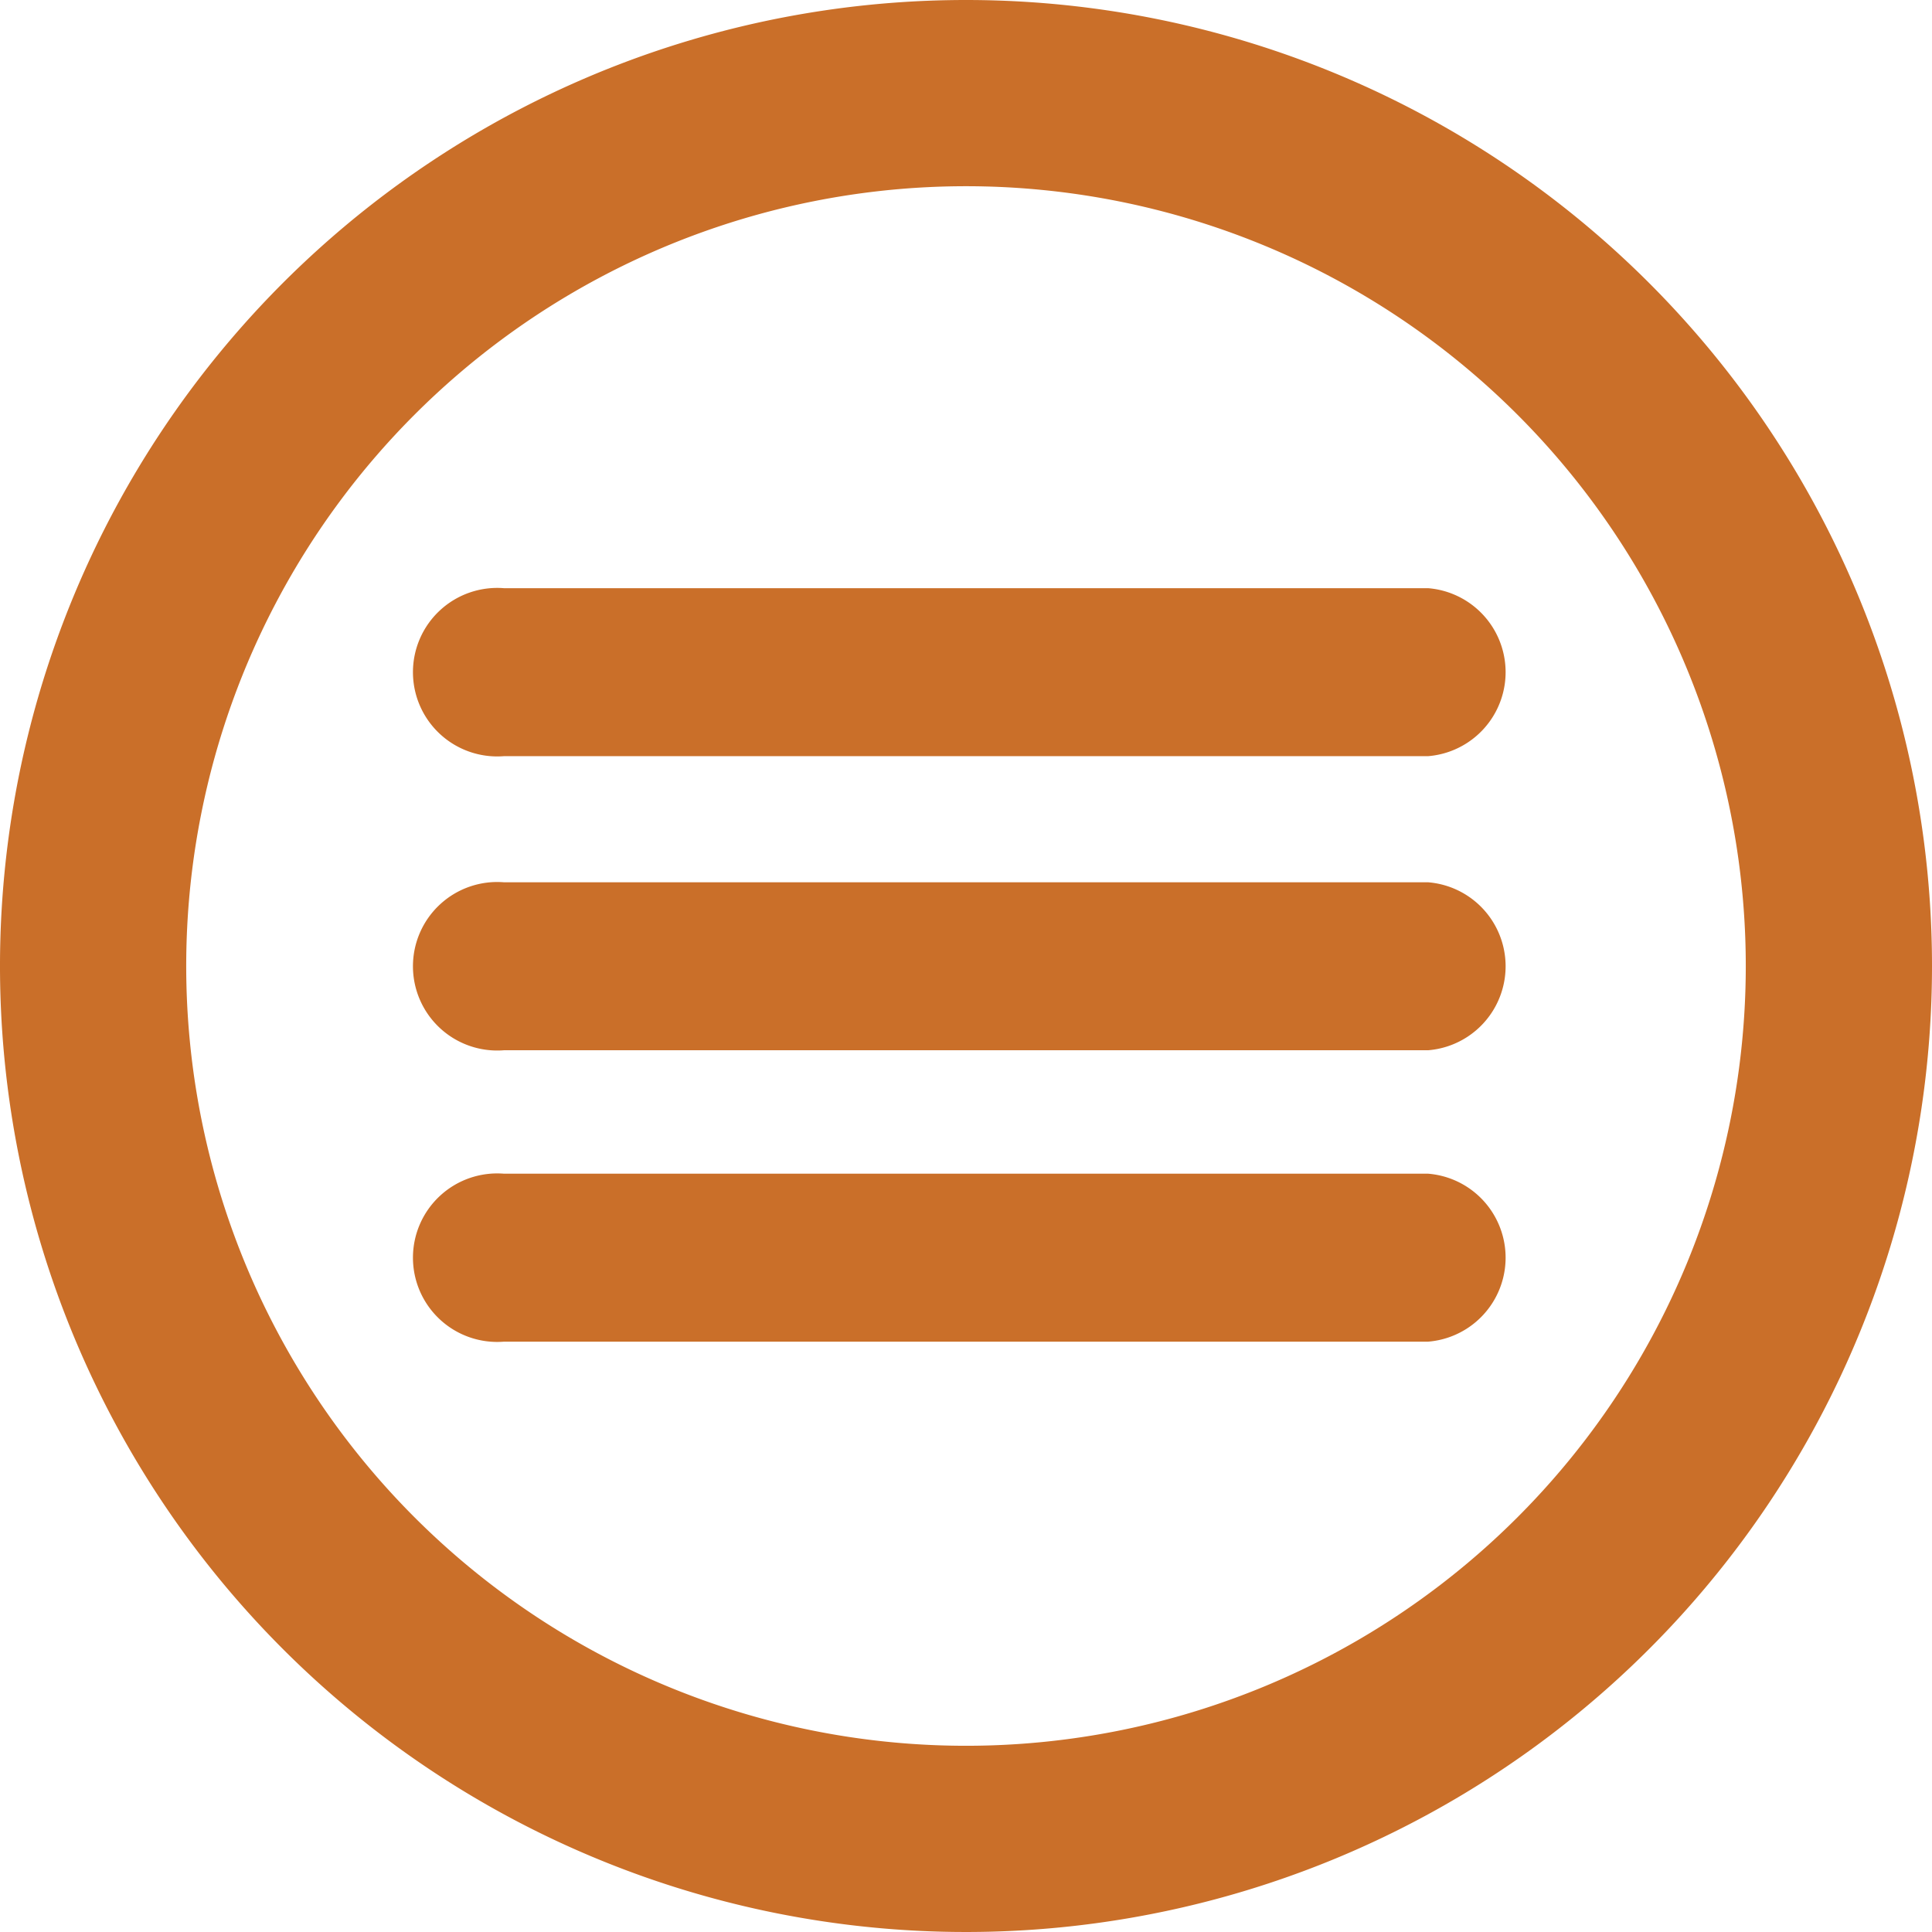 <svg xmlns="http://www.w3.org/2000/svg" viewBox="0 0 36 36"><defs><style>.cls-1{fill:#ca6f29;}</style></defs><title>hammenu</title><g id="Layer_2" data-name="Layer 2"><g id="Layer_1-2" data-name="Layer 1"><path class="cls-1" d="M18,0A18,18,0,1,0,36,18,18,18,0,0,0,18,0Zm0,32.53A14.53,14.53,0,1,1,32.53,18,14.53,14.53,0,0,1,18,32.53Z"/><path class="cls-1" d="M26.61,14.09H9.39a1.57,1.57,0,1,1,0-3.13H26.61a1.57,1.57,0,0,1,0,3.13Z"/><path class="cls-1" d="M26.61,19.57H9.39a1.57,1.57,0,1,1,0-3.13H26.61a1.57,1.57,0,0,1,0,3.13Z"/><path class="cls-1" d="M26.61,25H9.39a1.57,1.57,0,1,1,0-3.13H26.61a1.57,1.57,0,0,1,0,3.13Z"/></g></g></svg>